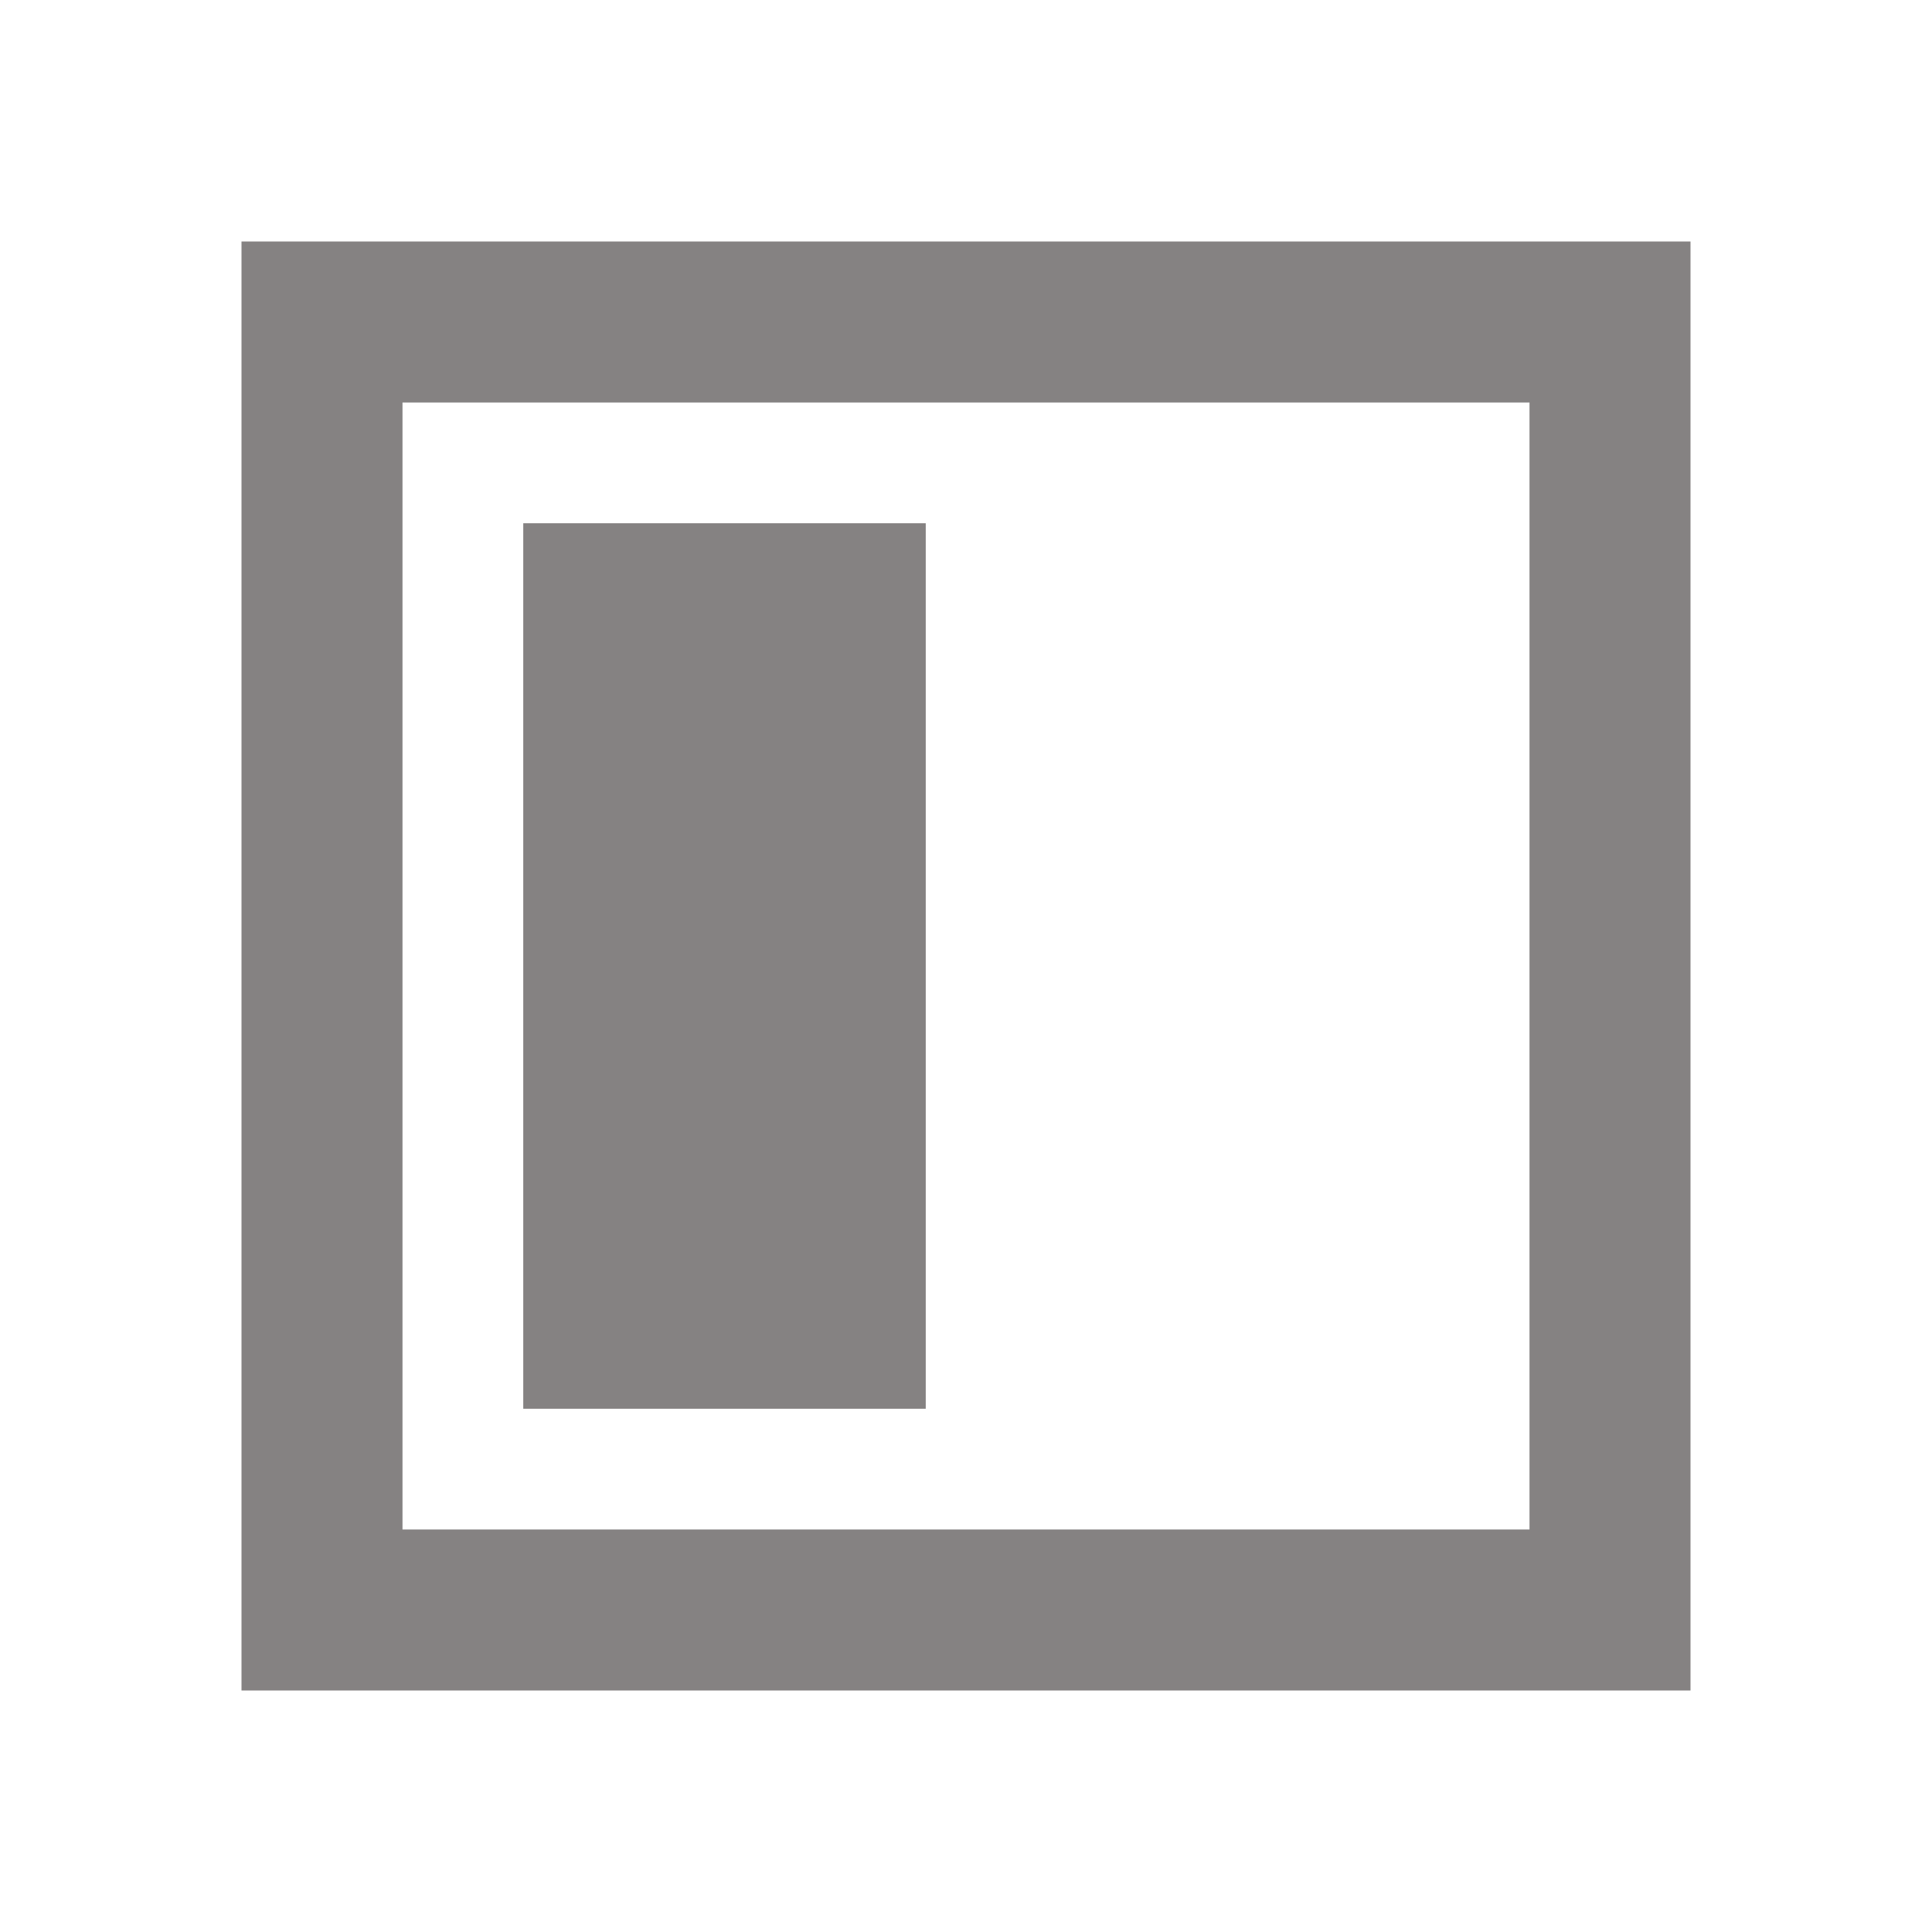 <svg width="24" height="24" viewBox="0 0 24 24" fill="none" xmlns="http://www.w3.org/2000/svg">
<g clip-path="url(#clip0_2464_519689)">
<rect x="6.5" y="6.5" width="5" height="11" fill="#858282"/>
<path fill-rule="evenodd" clip-rule="evenodd" d="M19 5H5V19H19V5ZM3 3V21H21V3H3Z" fill="#858282"/>
</g>
<defs>
<clipPath id="clip0_2464_519689">
<rect width="24" height="24" fill="white"/>
</clipPath>
</defs>
</svg>
